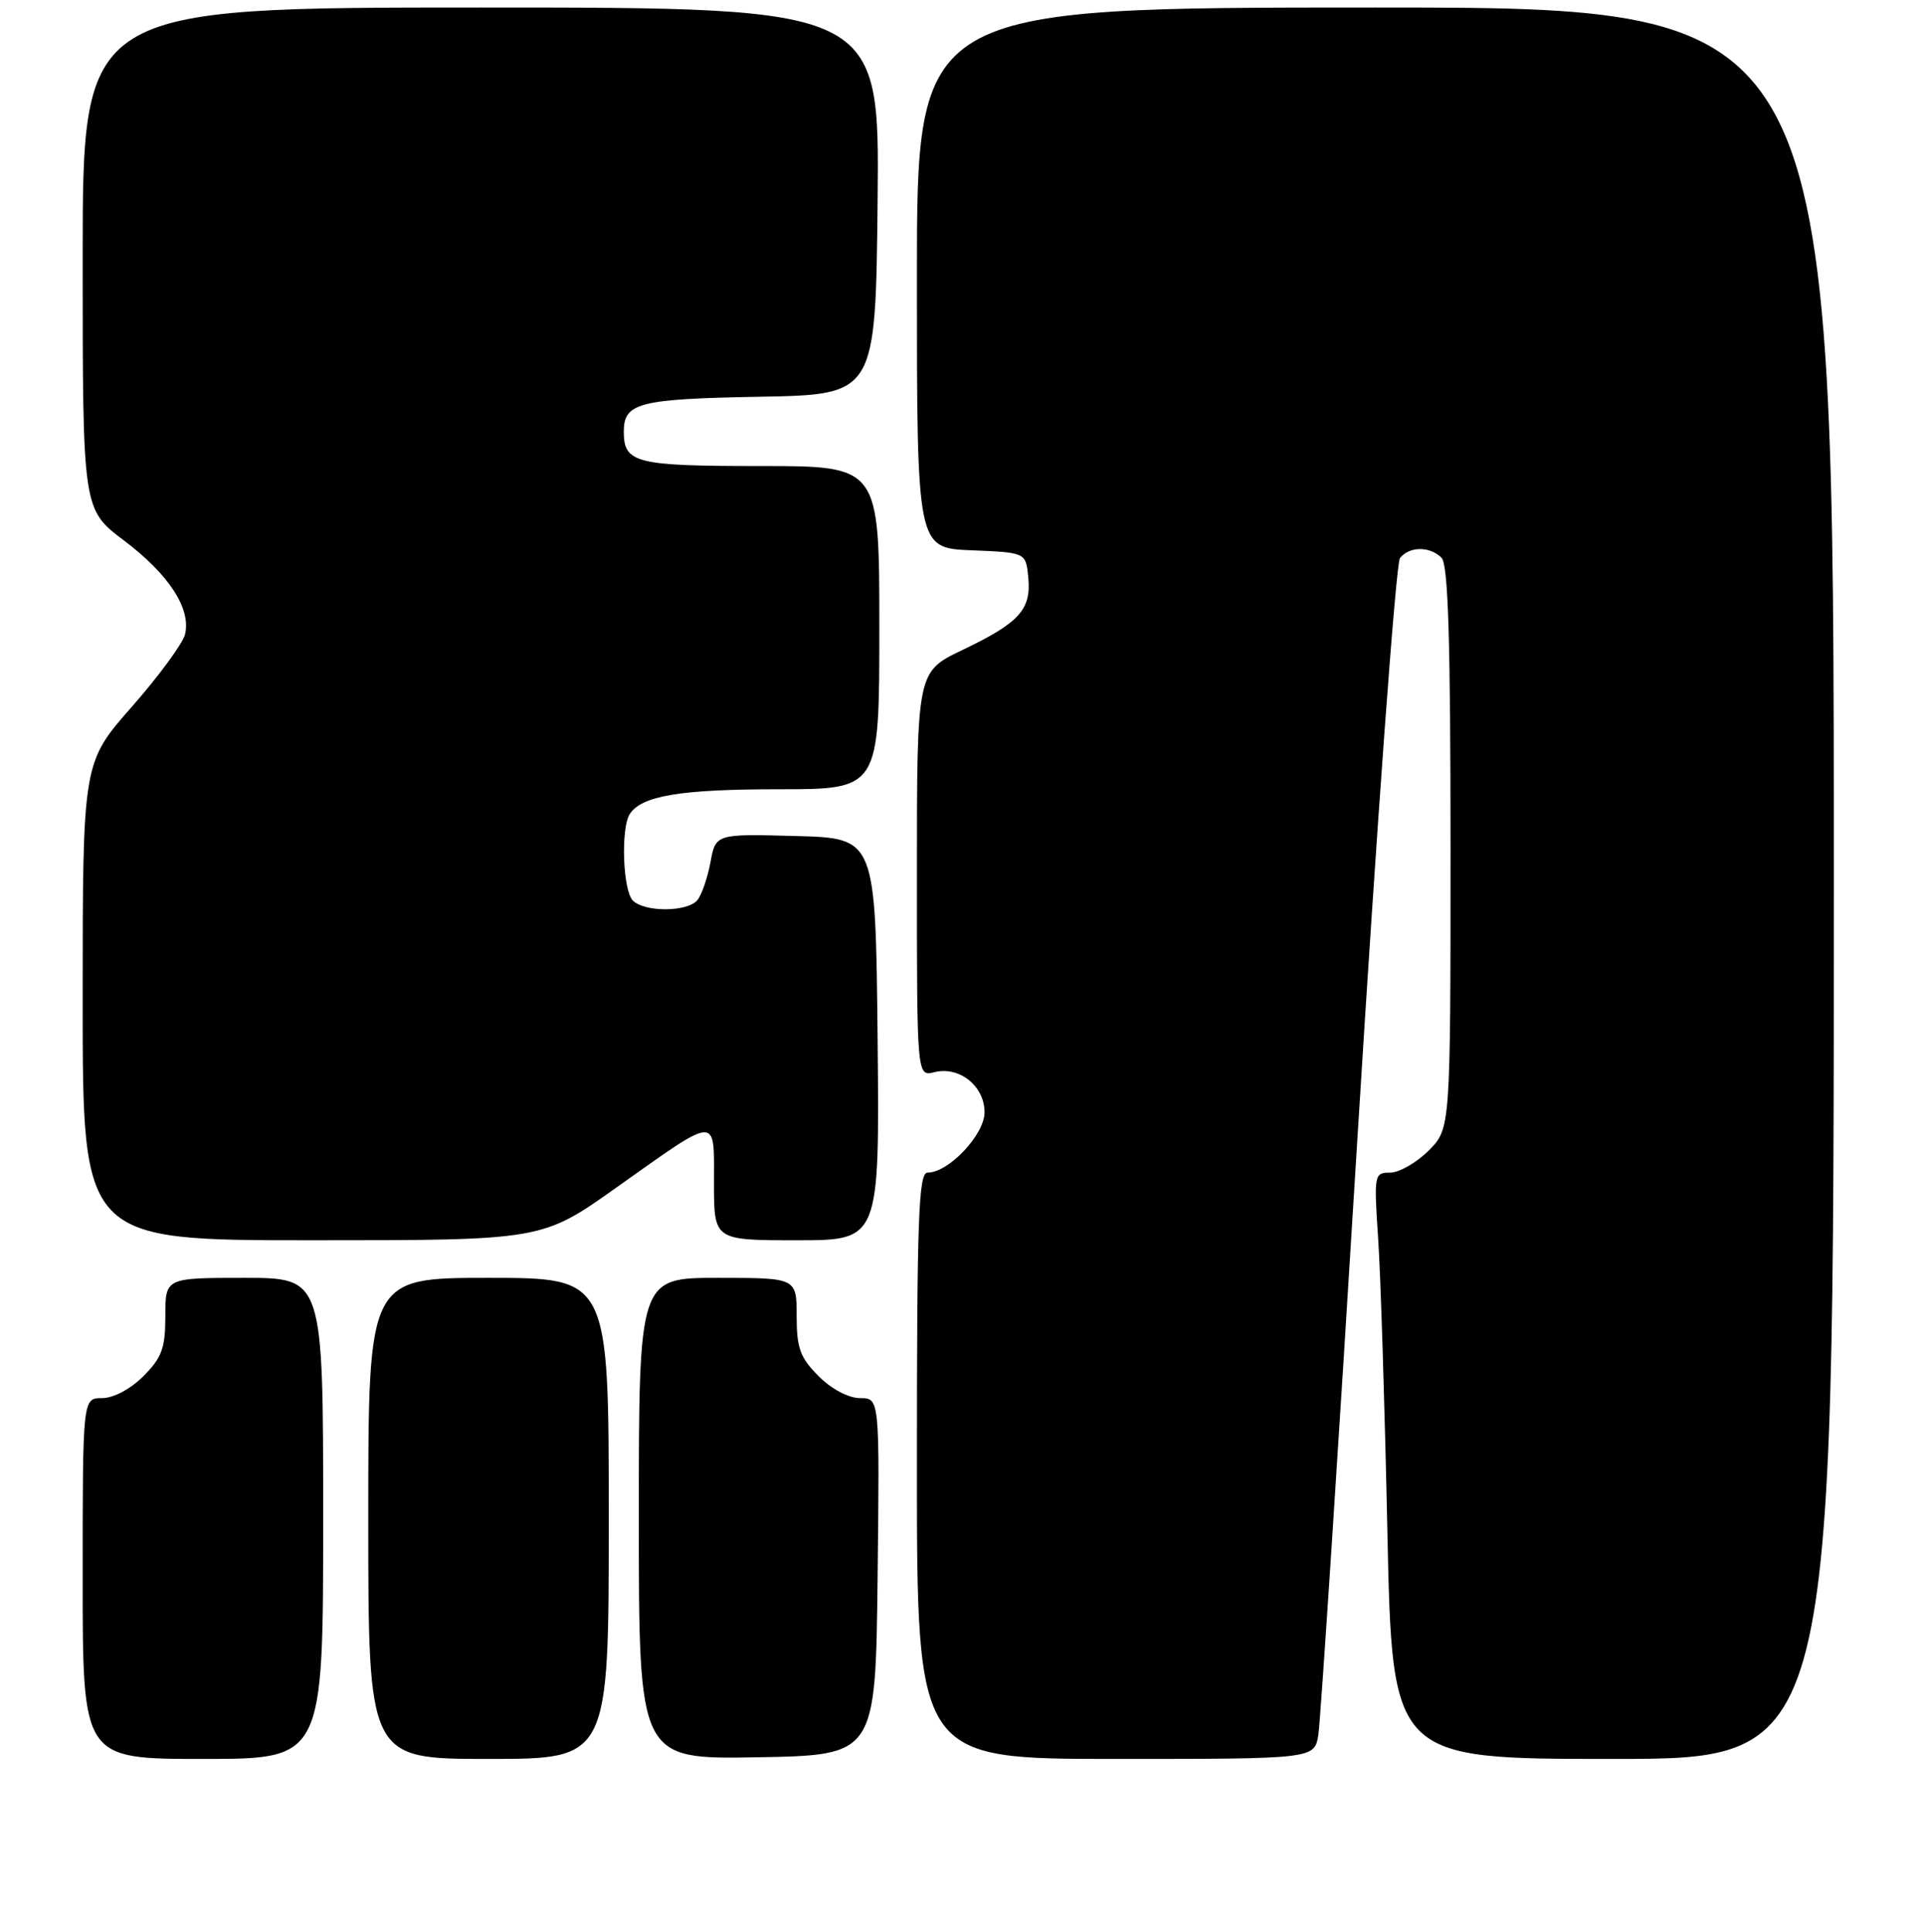 <?xml version="1.0" encoding="UTF-8" standalone="no"?>
<!DOCTYPE svg PUBLIC "-//W3C//DTD SVG 1.1//EN" "http://www.w3.org/Graphics/SVG/1.1/DTD/svg11.dtd" >
<svg xmlns="http://www.w3.org/2000/svg" xmlns:xlink="http://www.w3.org/1999/xlink" version="1.1" viewBox="0 0 256 257">
 <g >
 <path fill="currentColor"
d=" M 43.00 202.00 C 43.00 170.00 43.00 170.00 32.50 170.00 C 22.00 170.00 22.00 170.00 22.00 175.08 C 22.00 179.35 21.54 180.61 19.08 183.08 C 17.36 184.80 15.09 186.00 13.58 186.00 C 11.00 186.00 11.00 186.00 11.00 210.00 C 11.00 234.00 11.00 234.00 27.00 234.00 C 43.00 234.00 43.00 234.00 43.00 202.00 Z  M 81.00 202.00 C 81.00 170.00 81.00 170.00 65.00 170.00 C 49.00 170.00 49.00 170.00 49.00 202.00 C 49.00 234.00 49.00 234.00 65.00 234.00 C 81.00 234.00 81.00 234.00 81.00 202.00 Z  M 116.77 209.75 C 117.04 186.00 117.04 186.00 114.44 186.00 C 112.91 186.00 110.65 184.81 108.92 183.08 C 106.46 180.61 106.00 179.35 106.00 175.08 C 106.00 170.00 106.00 170.00 95.50 170.00 C 85.00 170.00 85.00 170.00 85.00 202.03 C 85.00 234.05 85.00 234.05 100.75 233.78 C 116.50 233.50 116.50 233.50 116.77 209.75 Z  M 175.42 230.75 C 175.70 228.96 178.04 193.30 180.61 151.50 C 183.19 109.70 185.74 74.94 186.27 74.25 C 187.50 72.67 190.24 72.64 191.80 74.20 C 192.69 75.09 193.00 85.04 193.00 112.78 C 193.00 150.15 193.00 150.15 190.08 153.08 C 188.47 154.68 186.17 156.00 184.97 156.00 C 182.85 156.00 182.80 156.24 183.37 164.75 C 183.70 169.56 184.25 187.11 184.60 203.75 C 185.24 234.00 185.24 234.00 214.62 234.00 C 244.00 234.00 244.00 234.00 244.00 117.50 C 244.00 1.00 244.00 1.00 183.00 1.00 C 122.00 1.00 122.00 1.00 122.00 36.96 C 122.00 72.91 122.00 72.91 129.25 73.21 C 136.50 73.50 136.50 73.50 136.82 76.84 C 137.23 81.10 135.62 82.86 128.02 86.49 C 122.00 89.37 122.00 89.37 122.00 116.29 C 122.00 143.22 122.00 143.22 124.32 142.64 C 127.64 141.80 131.00 144.48 131.00 147.97 C 131.00 150.95 126.24 156.00 123.42 156.00 C 122.22 156.00 122.00 161.93 122.00 195.00 C 122.00 234.00 122.00 234.00 148.45 234.00 C 174.91 234.00 174.91 234.00 175.42 230.75 Z  M 82.02 157.98 C 95.72 148.27 95.00 148.31 95.00 157.39 C 95.00 165.00 95.00 165.00 106.02 165.00 C 117.03 165.00 117.03 165.00 116.77 138.25 C 116.50 111.50 116.50 111.50 105.87 111.22 C 95.23 110.93 95.23 110.93 94.53 114.72 C 94.14 116.80 93.36 119.06 92.79 119.75 C 91.47 121.34 85.78 121.38 84.20 119.80 C 82.88 118.48 82.58 110.20 83.79 108.31 C 85.34 105.87 90.51 105.00 103.57 105.00 C 117.00 105.00 117.00 105.00 117.00 83.50 C 117.00 62.00 117.00 62.00 101.20 62.00 C 84.56 62.00 83.00 61.61 83.00 57.42 C 83.00 53.58 85.00 53.07 101.07 52.78 C 116.50 52.50 116.50 52.50 116.77 26.75 C 117.03 1.00 117.03 1.00 64.02 1.00 C 11.00 1.00 11.00 1.00 11.00 34.38 C 11.00 67.76 11.00 67.76 16.49 71.90 C 22.50 76.44 25.47 81.01 24.61 84.42 C 24.30 85.63 21.12 89.96 17.53 94.04 C 11.00 101.46 11.00 101.46 11.00 133.23 C 11.00 165.00 11.00 165.00 41.56 165.00 C 72.13 165.00 72.13 165.00 82.02 157.98 Z "/>
</g>
</svg>